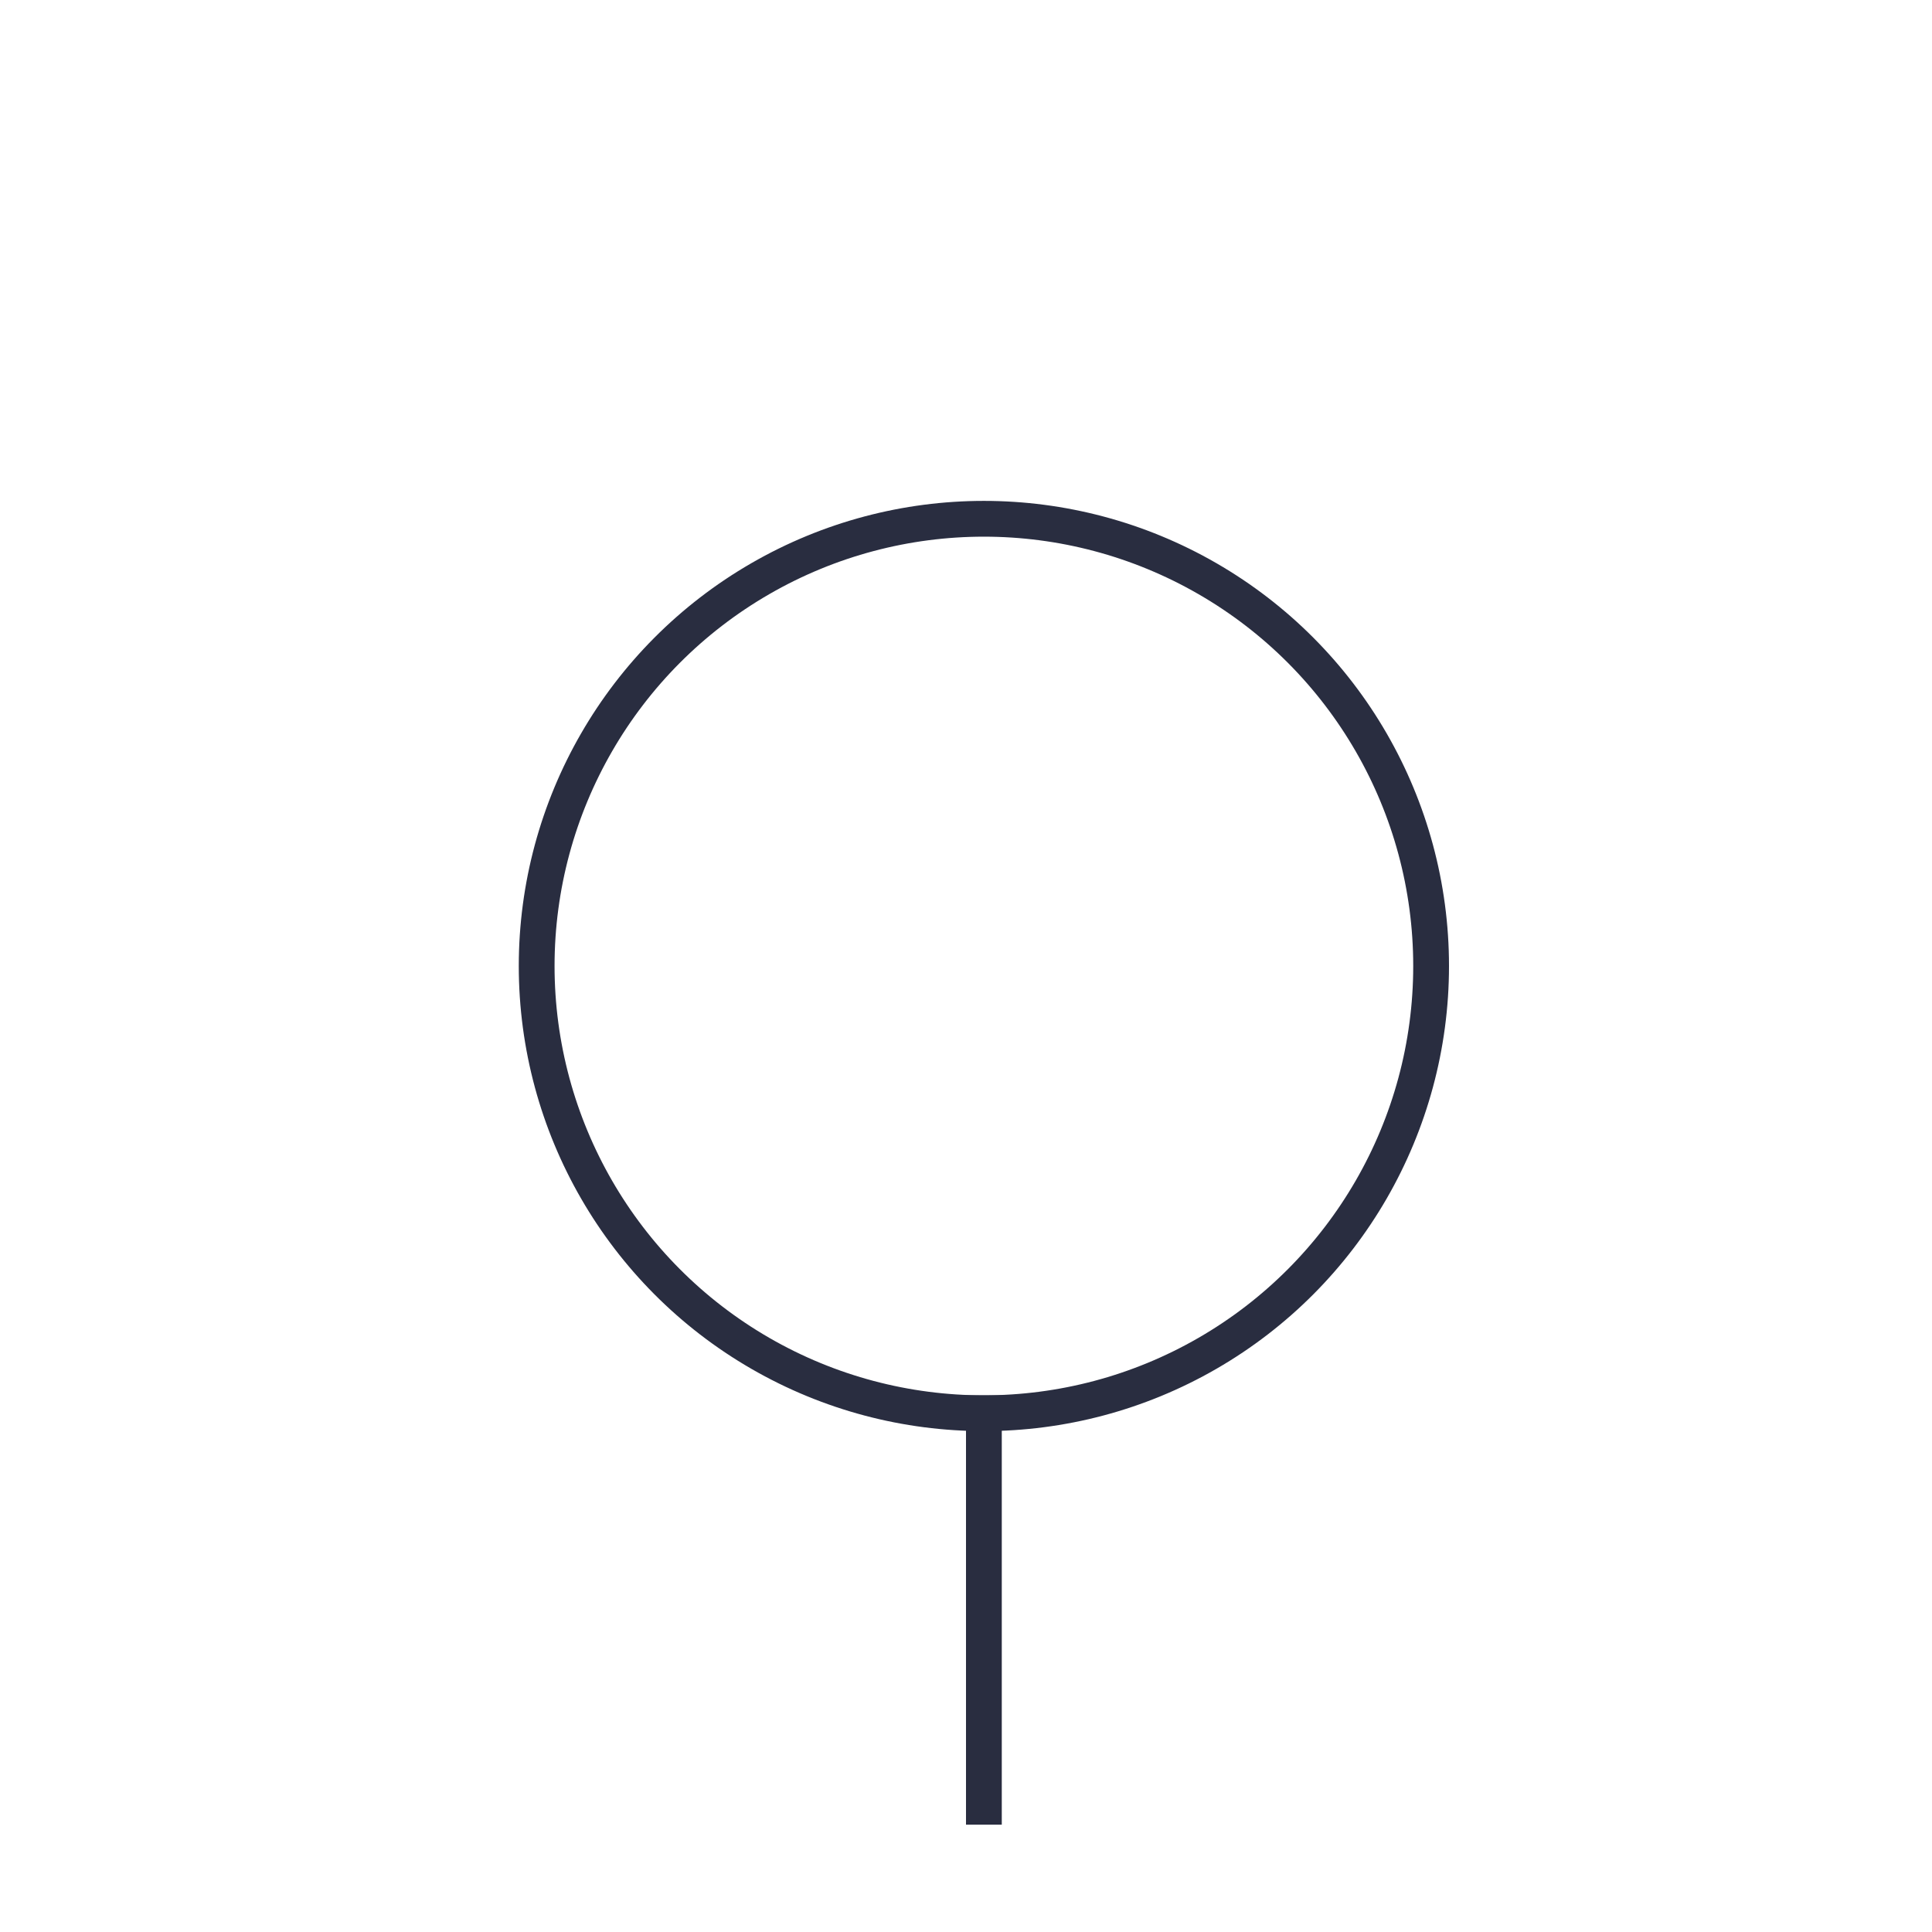 <svg id="sbol-svg-proteinStability-large" xmlns="http://www.w3.org/2000/svg" width="54" height="54" viewBox="0 0 54 54">
  <g fill="none" fill-rule="evenodd" stroke="#292D40">
    <circle cx="27.5" cy="27" r="12.5"/>
    <path d="M27.5,51 L27.5,39"/>
  </g>
</svg>
